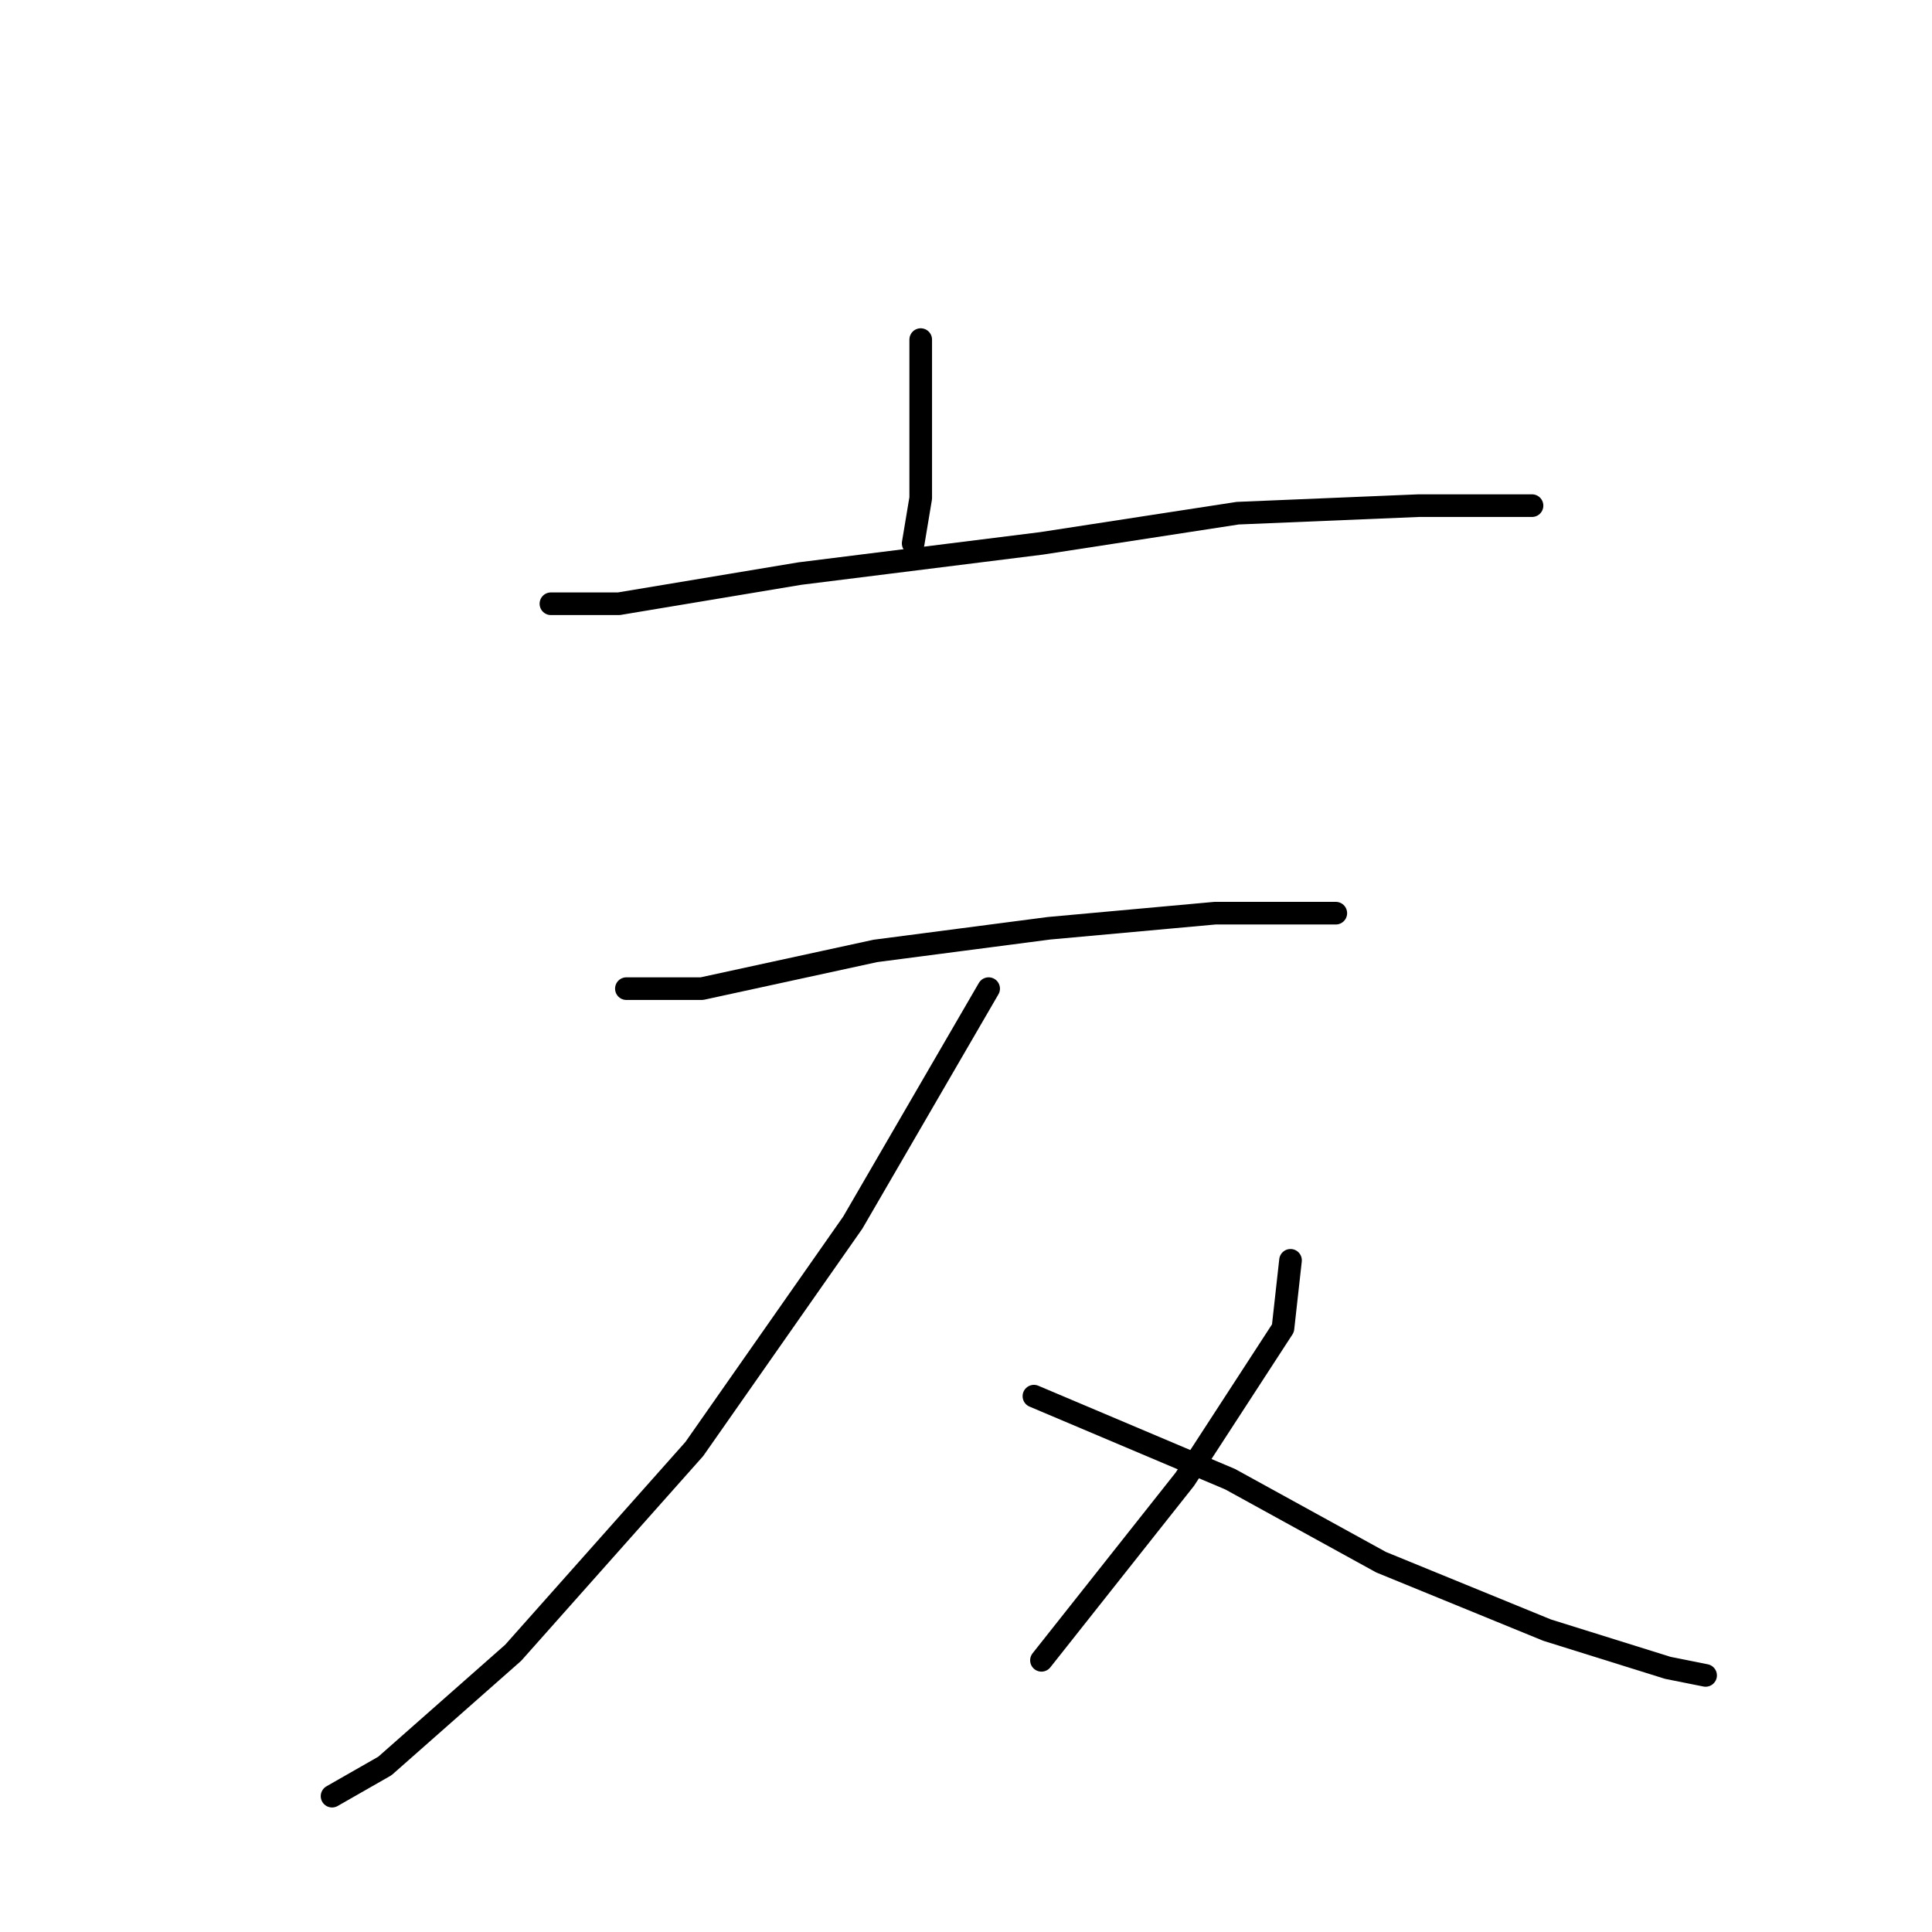 <?xml version="1.0" standalone="no"?>
    <svg width="256" height="256" xmlns="http://www.w3.org/2000/svg" version="1.1">
    <polyline stroke="black" stroke-width="3" stroke-linecap="round" fill="transparent" stroke-linejoin="round" points="122 45 122 55 122 66 121 72 121 72 " />
        <polyline stroke="black" stroke-width="3" stroke-linecap="round" fill="transparent" stroke-linejoin="round" points="73 80 82 80 106 76 138 72 164 68 188 67 201 67 203 67 203 67 " />
        <polyline stroke="black" stroke-width="3" stroke-linecap="round" fill="transparent" stroke-linejoin="round" points="83 131 93 131 116 126 139 123 161 121 174 121 177 121 177 121 " />
        <polyline stroke="black" stroke-width="3" stroke-linecap="round" fill="transparent" stroke-linejoin="round" points="131 131 113 162 92 192 68 219 51 234 44 238 44 238 " />
        <polyline stroke="black" stroke-width="3" stroke-linecap="round" fill="transparent" stroke-linejoin="round" points="137 185 163 196 183 207 205 216 221 221 226 222 226 222 " />
        <polyline stroke="black" stroke-width="3" stroke-linecap="round" fill="transparent" stroke-linejoin="round" points="171 167 170 176 157 196 138 220 138 220 " />
        </svg>